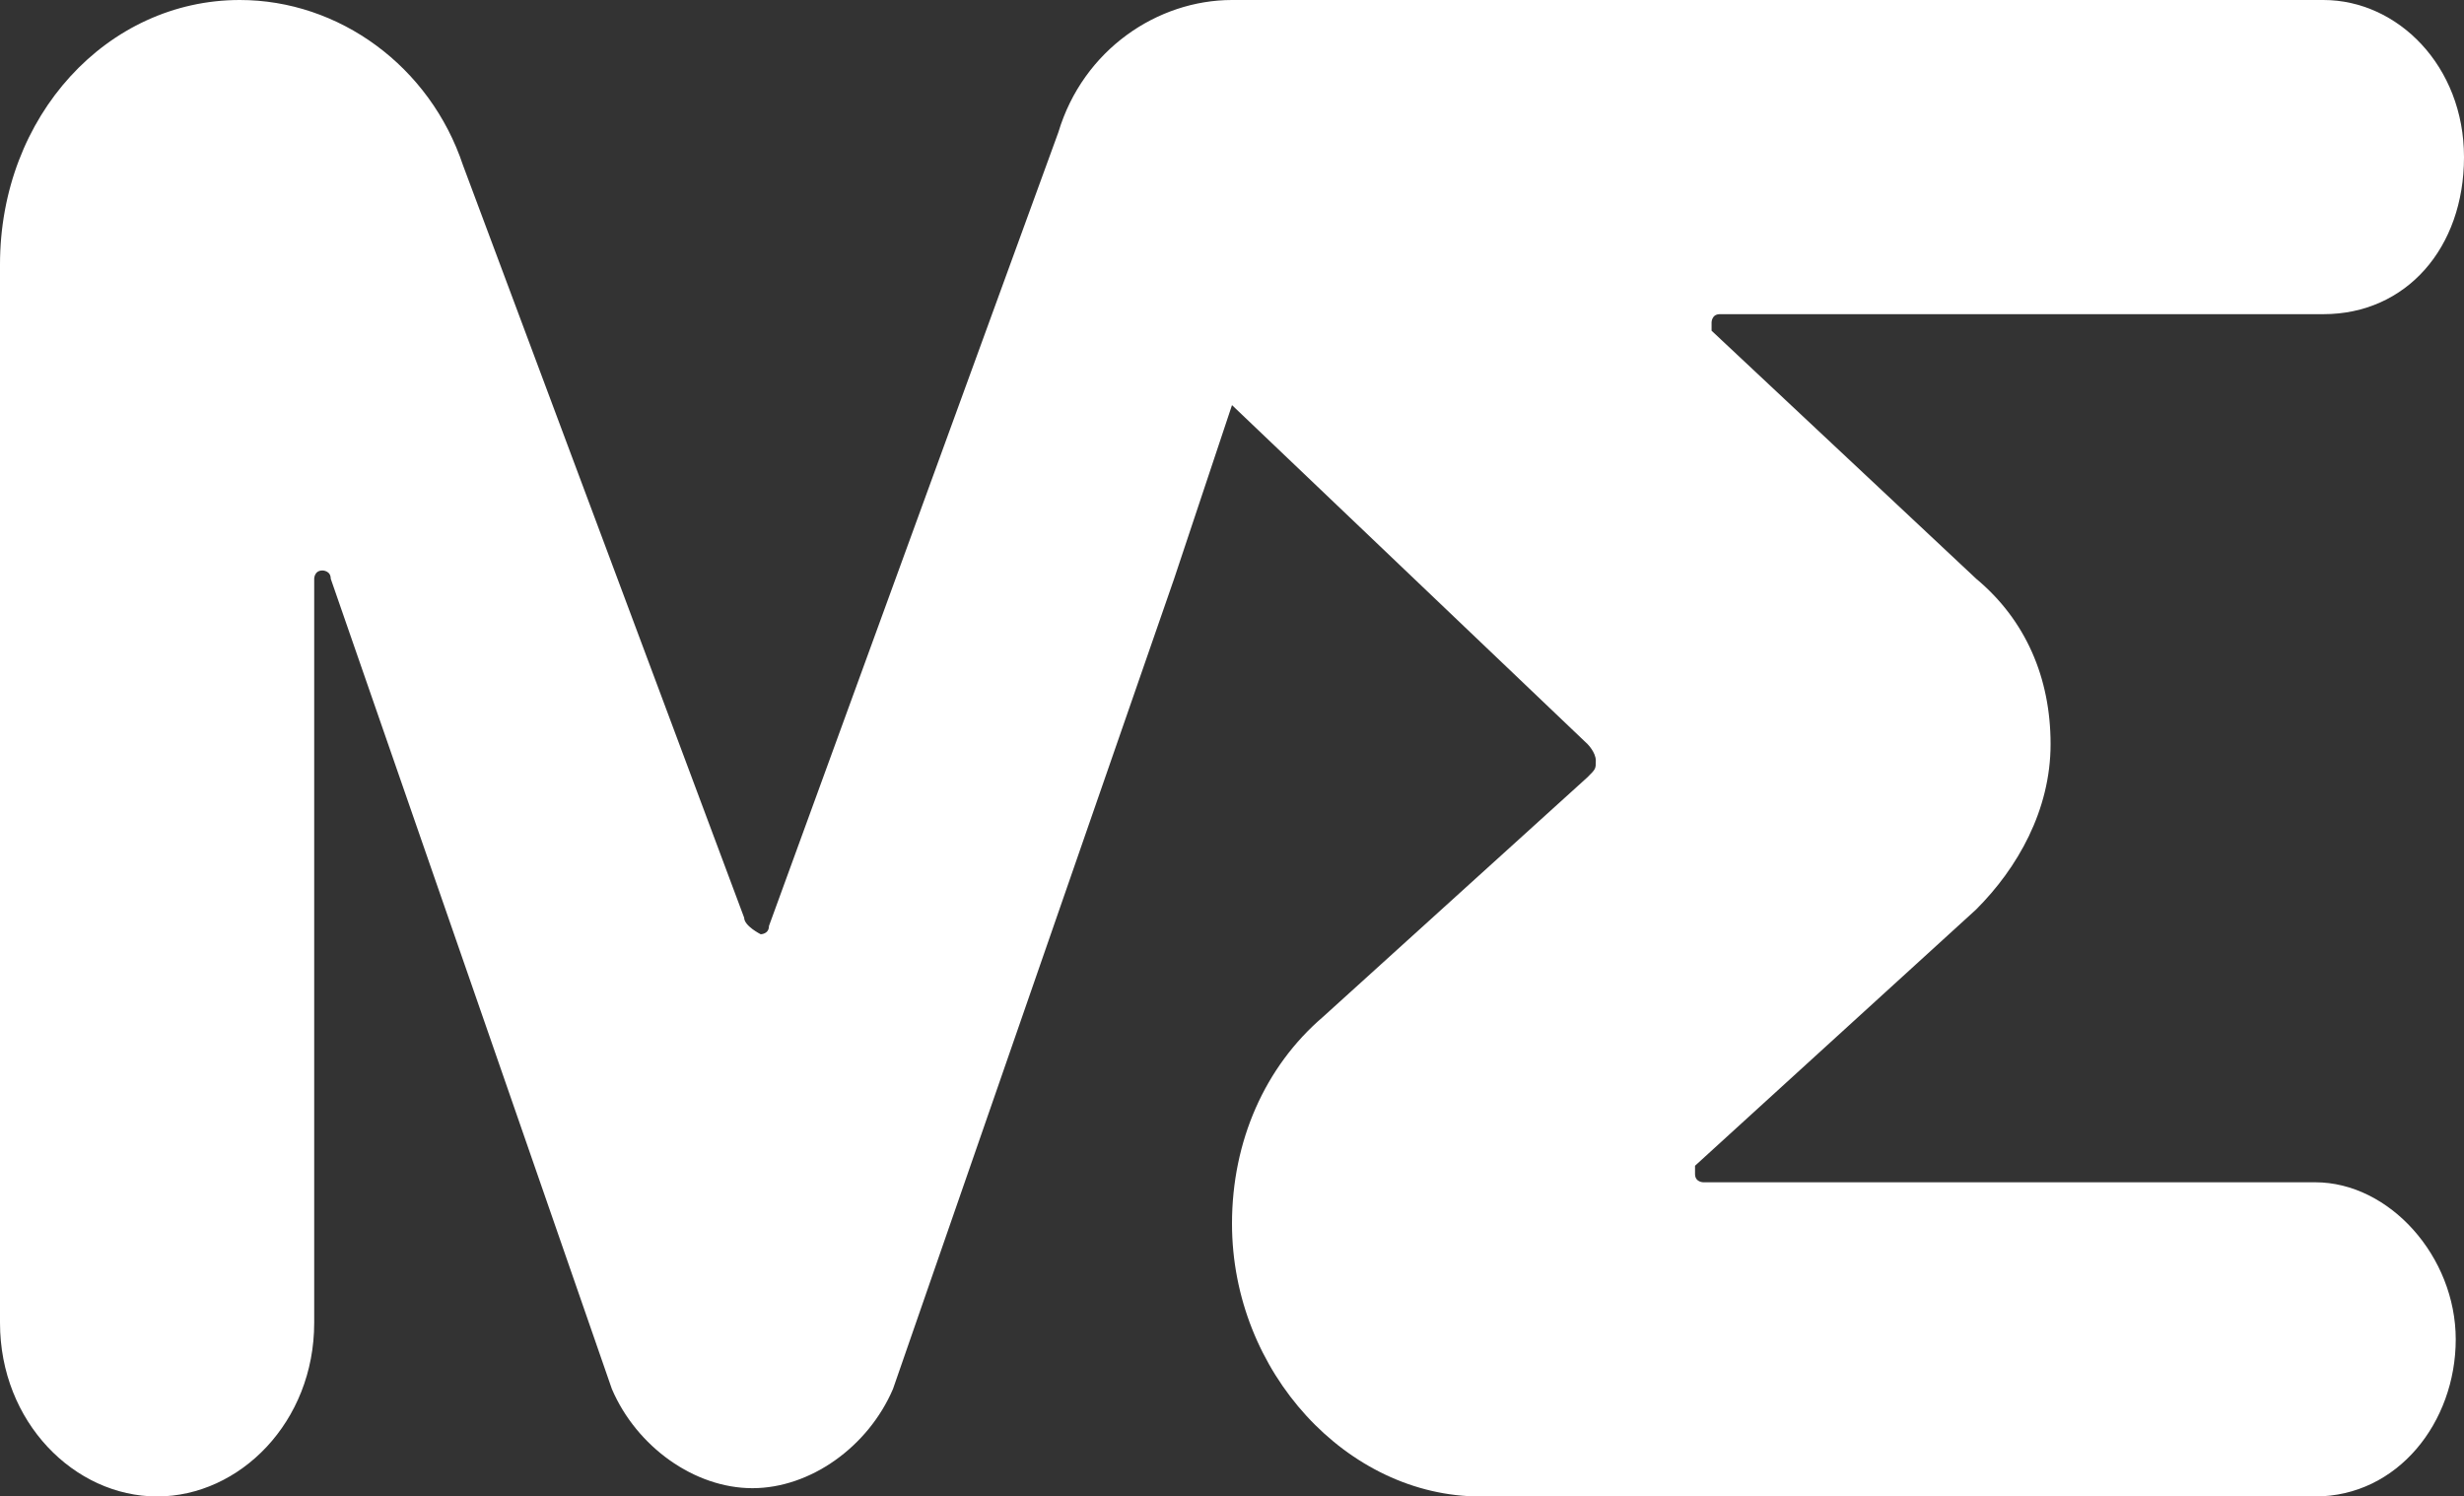<?xml version="1.0" encoding="utf-8"?>
<!-- Generator: Adobe Illustrator 26.2.0, SVG Export Plug-In . SVG Version: 6.00 Build 0)  -->
<svg version="1.1" id="Layer_1" xmlns="http://www.w3.org/2000/svg" xmlns:xlink="http://www.w3.org/1999/xlink" x="0px" y="0px"
	 viewBox="0 0 29.8 18.1" style="enable-background:new 0 0 29.8 18.1;" xml:space="preserve">
<rect x="0" y="0" width="29.8" height="18.1" fill="#333333" stroke="none"/>
<style type="text/css">
	.st0{fill:#FFFFFF;}
</style>
<g id="a">
</g>
<g id="b">
	<g id="c">
		<g>
			<path class="st0" d="M14.9,14.8c0,1.8,1.4,3.3,3,3.3h10.1c1,0,1.7-0.9,1.7-1.9s-0.8-1.9-1.7-1.9h-7.4c0,0-0.1,0-0.1-0.1
				c0,0,0-0.1,0-0.1l3.4-3.1c0.5-0.5,0.9-1.2,0.9-2s-0.3-1.5-0.9-2L20.7,4c0,0,0,0,0-0.1c0,0,0-0.1,0.1-0.1h7.3c1,0,1.7-0.8,1.7-1.9
				S29,0,28.1,0H14.9v4.9l4.3,4.1c0,0,0.1,0.1,0.1,0.2s0,0.1-0.1,0.2L16,12.3C15.3,12.9,14.9,13.8,14.9,14.8L14.9,14.8z"/>
			<path class="st0" d="M2.9,0C1.3,0,0,1.4,0,3.2V16c0,1.2,0.9,2.1,1.9,2.1s1.9-0.9,1.9-2.1V7c0,0,0-0.1,0.1-0.1c0,0,0.1,0,0.1,0.1
				l3.4,9.8C7.7,17.5,8.4,18,9.1,18s1.4-0.5,1.7-1.2L14.2,7l0.7-2.1V0c-0.9,0-1.8,0.6-2.1,1.6l-3.5,9.6c0,0.1-0.1,0.1-0.1,0.1
				S9,11.2,9,11.1L5.6,2C5.2,0.8,4.1,0,2.9,0z"/>
		</g>
	</g>
</g>
</svg>

